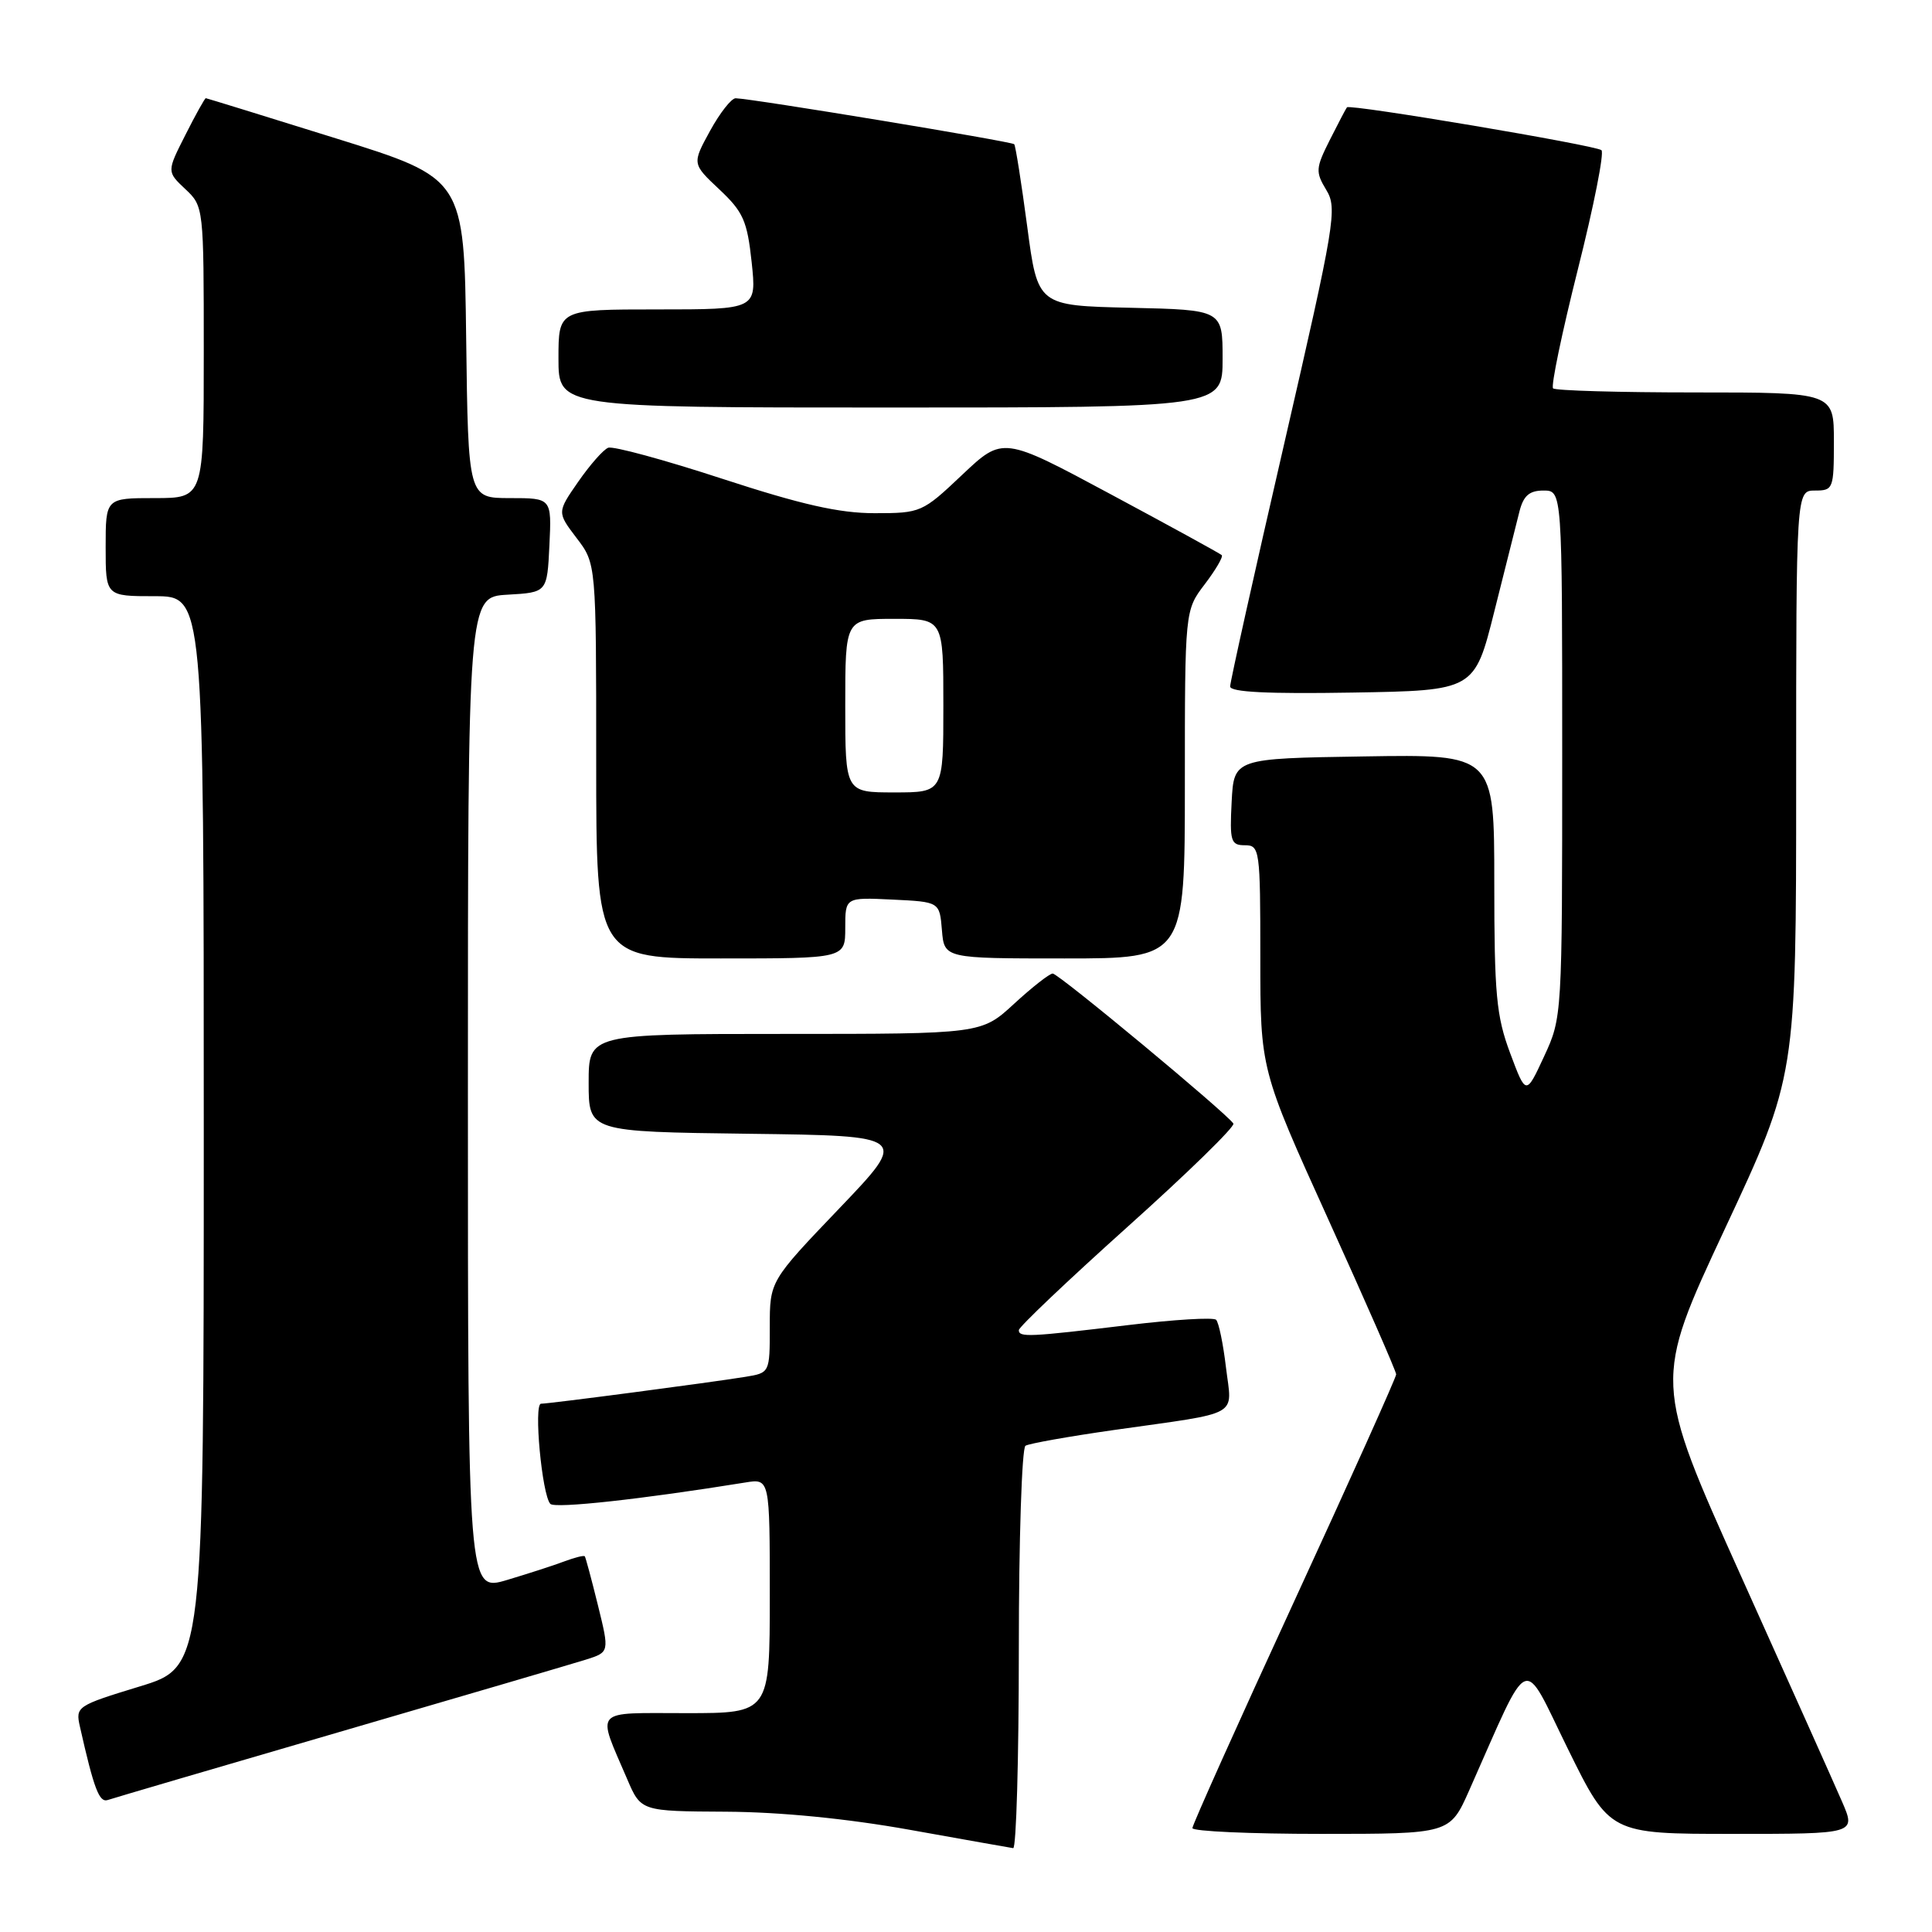 <?xml version="1.0" encoding="UTF-8" standalone="no"?>
<!DOCTYPE svg PUBLIC "-//W3C//DTD SVG 1.1//EN" "http://www.w3.org/Graphics/SVG/1.1/DTD/svg11.dtd" >
<svg xmlns="http://www.w3.org/2000/svg" xmlns:xlink="http://www.w3.org/1999/xlink" version="1.1" viewBox="0 0 256 256">
 <g >
 <path fill="currentColor"
d=" M 135.00 218.56 C 135.00 204.02 135.40 191.87 135.88 191.57 C 136.37 191.27 141.66 190.33 147.63 189.48 C 164.68 187.06 163.25 187.86 162.45 181.21 C 162.08 178.07 161.49 175.22 161.14 174.88 C 160.79 174.53 155.55 174.85 149.50 175.58 C 136.36 177.16 135.00 177.23 135.00 176.25 C 135.00 175.83 141.49 169.67 149.43 162.54 C 157.37 155.42 163.67 149.27 163.43 148.88 C 162.61 147.56 140.27 129.00 139.49 129.00 C 139.07 129.00 136.77 130.80 134.38 133.00 C 130.04 137.00 130.04 137.00 104.02 137.00 C 78.00 137.00 78.00 137.00 78.00 143.48 C 78.00 149.96 78.00 149.96 99.20 150.23 C 120.41 150.50 120.41 150.50 111.20 160.13 C 102.00 169.75 102.00 169.75 102.00 175.83 C 102.00 181.91 102.00 181.91 98.75 182.44 C 94.23 183.18 72.78 186.00 71.69 186.00 C 70.69 186.00 71.81 198.07 72.92 199.27 C 73.53 199.92 85.07 198.65 98.75 196.44 C 102.00 195.91 102.00 195.91 102.00 211.45 C 102.00 227.00 102.00 227.00 90.93 227.00 C 78.40 227.00 79.05 226.27 83.11 235.75 C 84.93 240.00 84.93 240.00 96.21 240.06 C 103.38 240.10 112.24 240.97 120.50 242.45 C 127.65 243.73 133.84 244.83 134.25 244.89 C 134.66 244.95 135.00 233.10 135.00 218.56 Z  M 194.67 237.25 C 202.95 218.61 201.57 219.19 207.76 231.75 C 213.30 243.00 213.30 243.00 229.62 243.00 C 245.93 243.00 245.93 243.00 244.09 238.75 C 243.08 236.41 237.04 222.93 230.67 208.78 C 219.10 183.06 219.10 183.06 228.55 162.84 C 238.00 142.63 238.00 142.63 238.00 103.81 C 238.00 65.00 238.00 65.00 240.50 65.00 C 242.91 65.00 243.00 64.77 243.00 58.50 C 243.00 52.00 243.00 52.00 224.67 52.00 C 214.58 52.00 206.09 51.76 205.79 51.46 C 205.49 51.16 206.97 44.07 209.07 35.71 C 211.18 27.34 212.59 20.23 212.20 19.90 C 211.44 19.25 178.88 13.76 178.48 14.22 C 178.35 14.37 177.33 16.32 176.21 18.54 C 174.33 22.28 174.29 22.77 175.74 25.17 C 177.22 27.61 176.91 29.48 170.16 58.81 C 166.22 75.89 163.00 90.36 163.00 90.96 C 163.00 91.71 167.98 91.96 179.19 91.77 C 195.38 91.50 195.38 91.50 198.01 81.00 C 199.46 75.22 200.96 69.26 201.34 67.75 C 201.87 65.68 202.65 65.00 204.52 65.00 C 207.00 65.00 207.00 65.00 207.00 99.90 C 207.00 134.63 206.99 134.83 204.60 139.98 C 202.20 145.16 202.20 145.16 200.10 139.54 C 198.27 134.64 198.00 131.75 198.00 116.94 C 198.00 99.95 198.00 99.95 180.75 100.23 C 163.50 100.50 163.50 100.50 163.20 106.25 C 162.93 111.48 163.09 112.00 164.95 112.00 C 166.92 112.00 167.00 112.55 167.00 126.85 C 167.00 141.71 167.00 141.71 176.00 161.56 C 180.95 172.47 185.00 181.72 185.00 182.11 C 185.00 182.51 178.93 196.02 171.50 212.15 C 164.07 228.27 158.00 241.81 158.00 242.23 C 158.00 242.66 165.67 243.00 175.06 243.00 C 192.11 243.00 192.11 243.00 194.67 237.25 Z  M 45.00 229.49 C 61.23 224.76 75.91 220.45 77.63 219.91 C 80.76 218.92 80.76 218.92 79.23 212.71 C 78.39 209.30 77.60 206.37 77.49 206.22 C 77.37 206.07 76.17 206.37 74.81 206.88 C 73.45 207.40 70.01 208.51 67.17 209.36 C 62.00 210.89 62.00 210.89 62.00 145.00 C 62.00 79.10 62.00 79.10 67.25 78.80 C 72.50 78.50 72.50 78.50 72.80 72.25 C 73.10 66.00 73.10 66.00 67.57 66.00 C 62.04 66.00 62.04 66.00 61.77 44.81 C 61.50 23.63 61.50 23.63 44.50 18.33 C 35.15 15.41 27.40 13.02 27.27 13.01 C 27.14 13.01 25.92 15.19 24.57 17.87 C 22.10 22.74 22.10 22.74 24.55 25.05 C 26.99 27.34 27.00 27.46 27.00 46.67 C 27.00 66.00 27.00 66.00 20.50 66.00 C 14.00 66.00 14.00 66.00 14.00 72.50 C 14.00 79.00 14.00 79.00 20.50 79.00 C 27.00 79.00 27.00 79.00 27.00 149.94 C 27.00 220.88 27.00 220.88 18.49 223.47 C 10.18 226.01 9.99 226.13 10.59 228.79 C 12.45 237.05 13.15 238.89 14.28 238.51 C 14.95 238.28 28.77 234.22 45.00 229.49 Z  M 112.00 122.95 C 112.00 118.90 112.00 118.90 118.25 119.20 C 124.50 119.50 124.50 119.50 124.81 123.25 C 125.12 127.00 125.12 127.00 141.06 127.00 C 157.00 127.00 157.00 127.00 157.00 103.93 C 157.00 80.87 157.00 80.87 159.64 77.41 C 161.09 75.50 162.10 73.77 161.89 73.56 C 161.68 73.35 155.06 69.72 147.19 65.50 C 132.89 57.82 132.89 57.82 127.50 62.91 C 122.22 67.91 122.01 68.00 115.89 68.00 C 111.20 68.00 106.21 66.87 95.71 63.44 C 88.03 60.93 81.23 59.08 80.59 59.33 C 79.95 59.57 78.17 61.60 76.62 63.83 C 73.81 67.88 73.81 67.88 76.40 71.29 C 79.00 74.69 79.00 74.69 79.00 100.84 C 79.00 127.00 79.00 127.00 95.50 127.00 C 112.00 127.00 112.00 127.00 112.00 122.95 Z  M 162.00 47.53 C 162.00 41.06 162.00 41.06 149.75 40.78 C 137.50 40.50 137.50 40.50 136.11 30.00 C 135.34 24.22 134.57 19.33 134.39 19.11 C 134.08 18.75 99.68 13.07 97.48 13.02 C 96.92 13.01 95.39 14.96 94.08 17.35 C 91.70 21.70 91.70 21.70 95.32 25.10 C 98.49 28.08 99.01 29.27 99.60 34.75 C 100.26 41.00 100.26 41.00 87.13 41.00 C 74.00 41.00 74.00 41.00 74.00 47.50 C 74.00 54.00 74.00 54.00 118.00 54.00 C 162.00 54.00 162.00 54.00 162.00 47.53 Z  M 112.00 93.50 C 112.00 82.00 112.00 82.00 118.50 82.00 C 125.00 82.00 125.00 82.00 125.00 93.50 C 125.00 105.00 125.00 105.00 118.50 105.00 C 112.00 105.00 112.00 105.00 112.00 93.50 Z "/>
</g>
</svg>